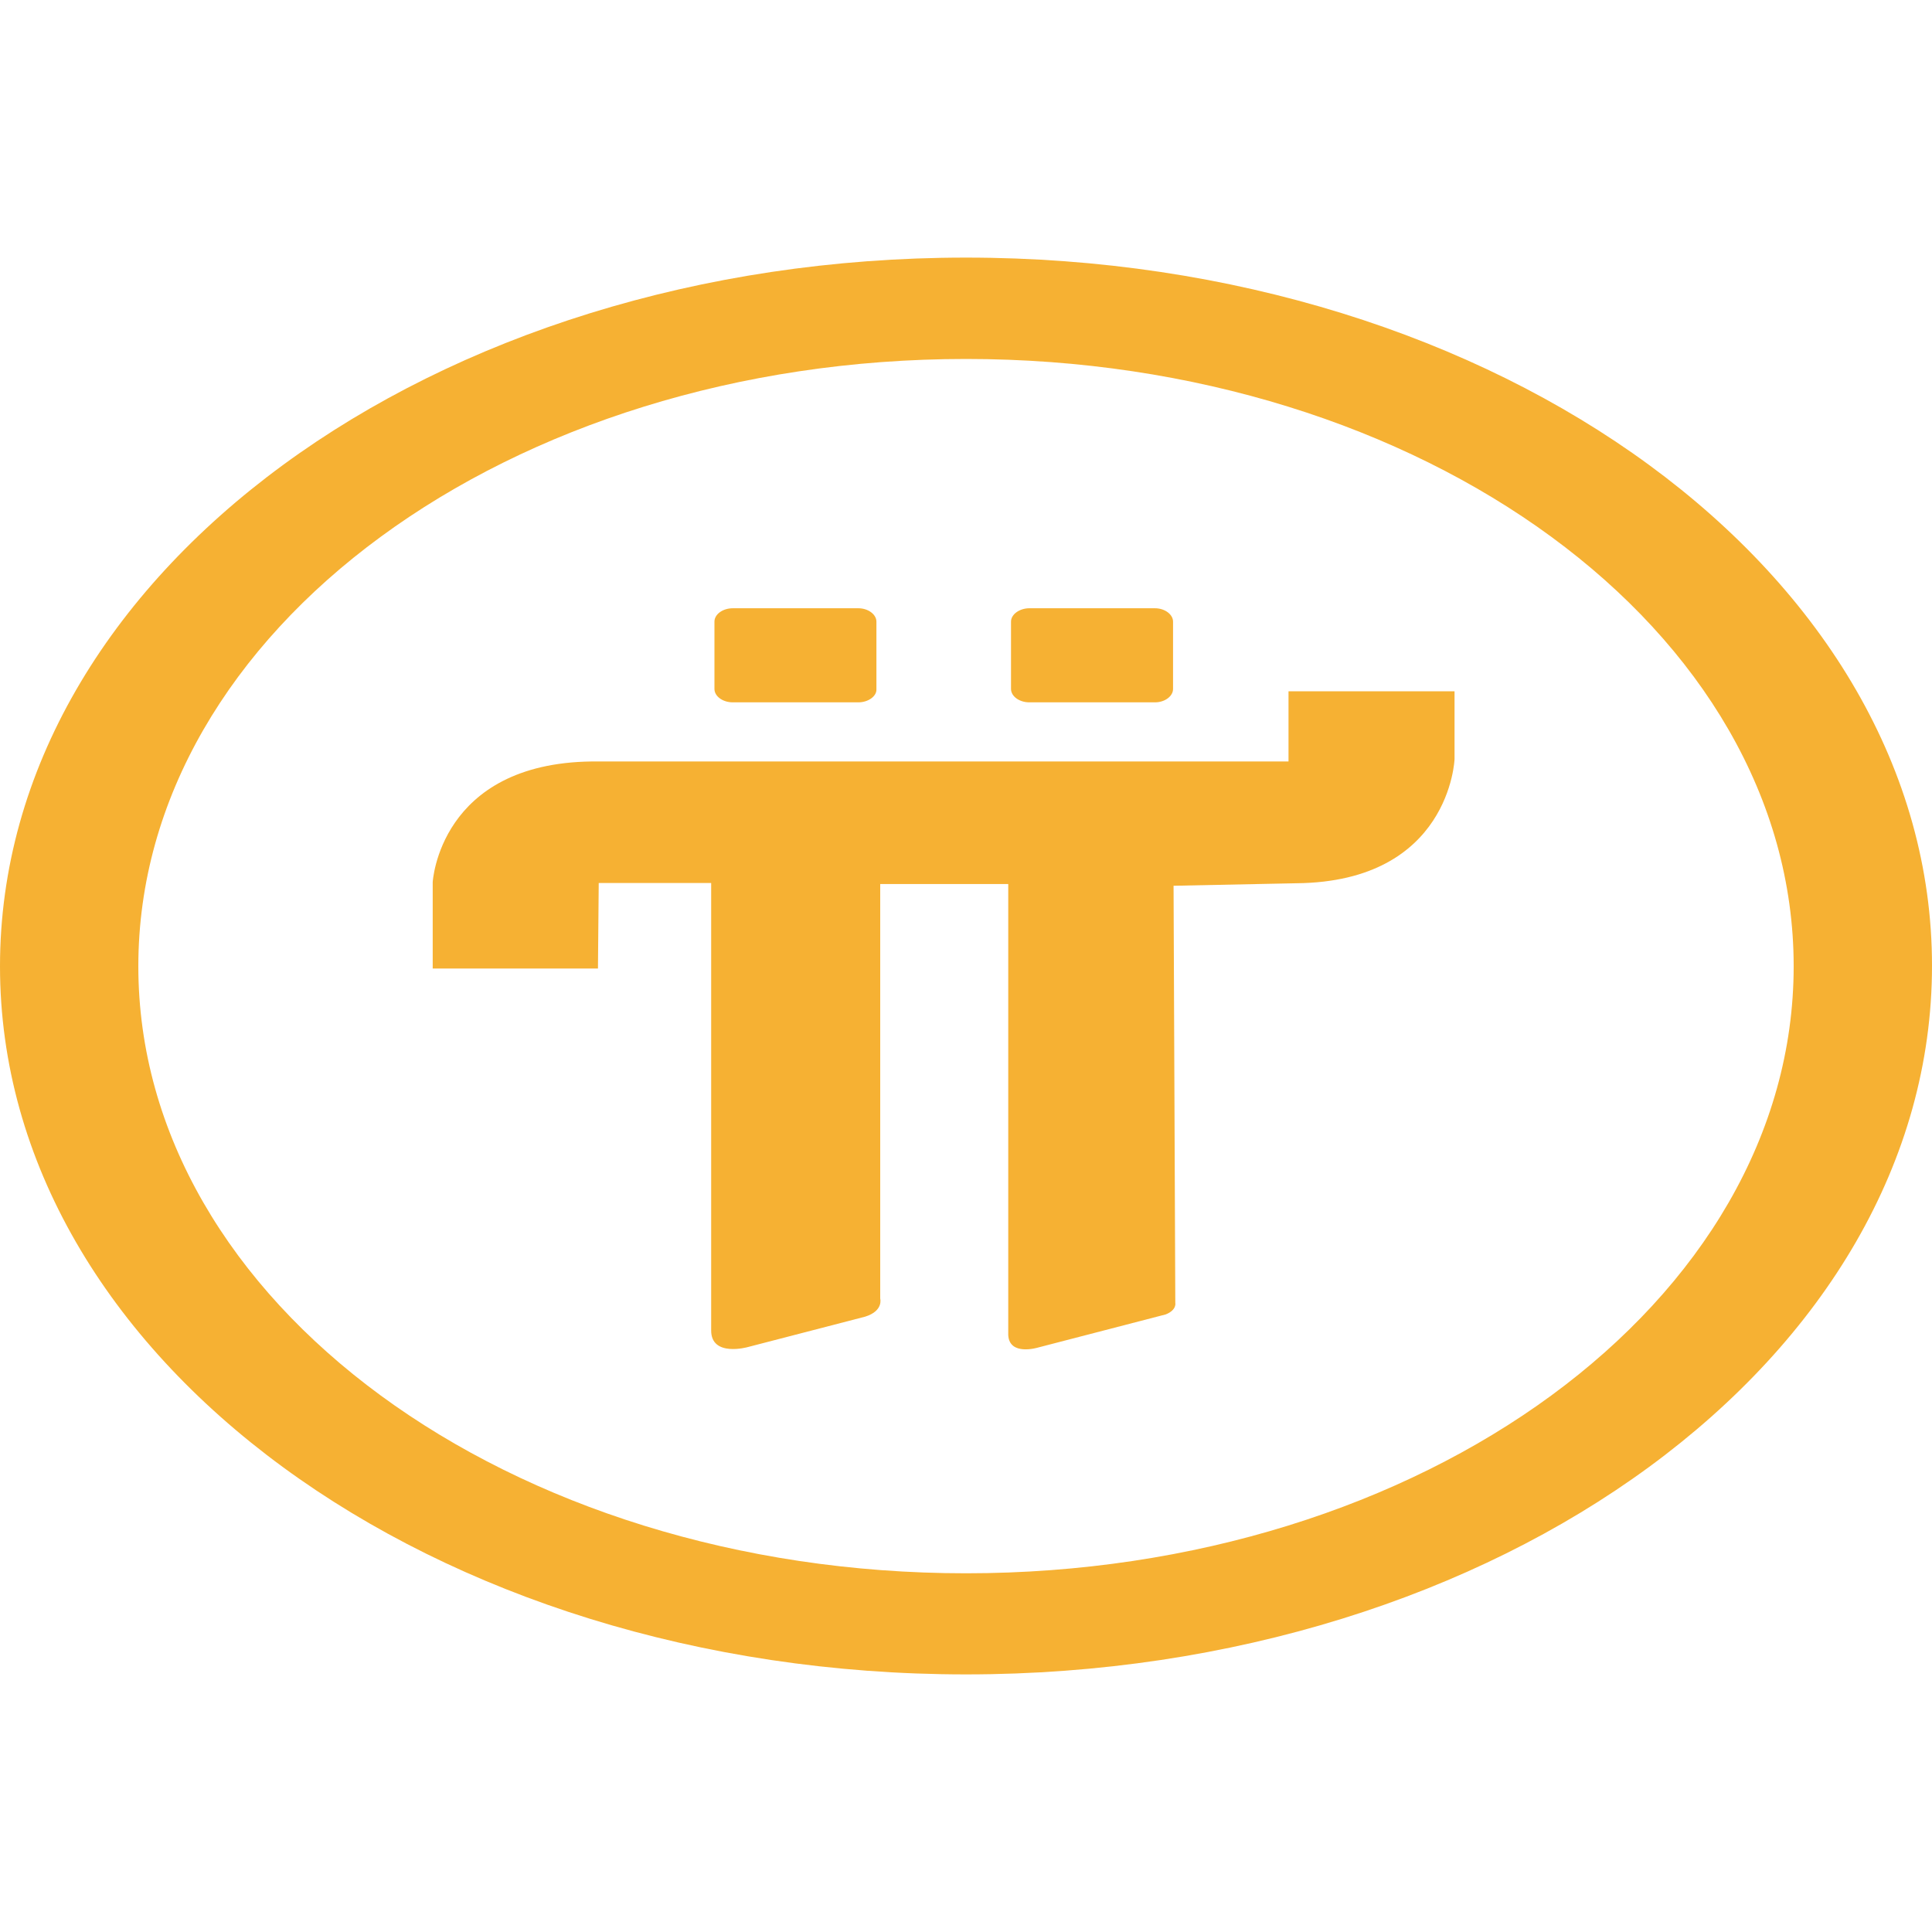<?xml version="1.0" encoding="UTF-8"?>
<svg xmlns="http://www.w3.org/2000/svg" xmlns:xlink="http://www.w3.org/1999/xlink" width="30px" height="30px" viewBox="0 0 30 30" version="1.1">
<g id="surface1">
<path style=" stroke:none;fill-rule:nonzero;fill:rgb(96.471%,69.412%,20%);fill-opacity:1;" d="M 15 4 C 6.715 4 0 8.922 0 15.004 C 0 21.082 6.715 26 15 26 C 23.285 26 30 21.078 30 14.996 C 30 8.918 23.281 4 15 4 Z M 15 24.43 C 7.902 24.43 2.148 20.211 2.148 15.004 C 2.148 9.793 7.902 5.574 15 5.574 C 22.098 5.574 27.852 9.793 27.852 15.004 C 27.852 20.211 22.098 24.43 15 24.43 Z M 15 24.43 "/>
<path style=" stroke:none;fill-rule:nonzero;fill:rgb(96.471%,69.412%,20%);fill-opacity:1;" d="M 13.328 10.906 L 11.379 10.906 C 11.219 10.906 11.094 10.809 11.094 10.699 L 11.094 9.652 C 11.094 9.539 11.223 9.445 11.379 9.445 L 13.328 9.445 C 13.484 9.445 13.609 9.543 13.609 9.652 L 13.609 10.699 C 13.617 10.809 13.484 10.906 13.328 10.906 Z M 17.934 10.906 L 15.984 10.906 C 15.824 10.906 15.699 10.809 15.699 10.699 L 15.699 9.652 C 15.699 9.539 15.832 9.445 15.984 9.445 L 17.934 9.445 C 18.09 9.445 18.215 9.543 18.215 9.652 L 18.215 10.699 C 18.215 10.809 18.09 10.906 17.934 10.906 Z M 9.285 15.039 L 6.719 15.039 L 6.719 13.699 C 6.719 13.699 6.82 11.852 9.191 11.824 L 20.008 11.824 L 20.008 10.734 L 22.586 10.734 L 22.586 11.789 C 22.586 11.789 22.516 13.691 20.133 13.715 L 18.223 13.754 L 18.25 20.23 C 18.25 20.23 18.277 20.34 18.102 20.41 L 16.113 20.926 C 16.113 20.926 15.672 21.059 15.656 20.73 L 15.656 13.727 L 13.668 13.727 L 13.668 20.164 C 13.668 20.164 13.723 20.355 13.434 20.445 L 11.609 20.918 C 11.609 20.918 11.039 21.078 11.043 20.656 L 11.043 13.711 L 9.297 13.711 Z M 9.285 15.039 "/>
</g>
</svg>
